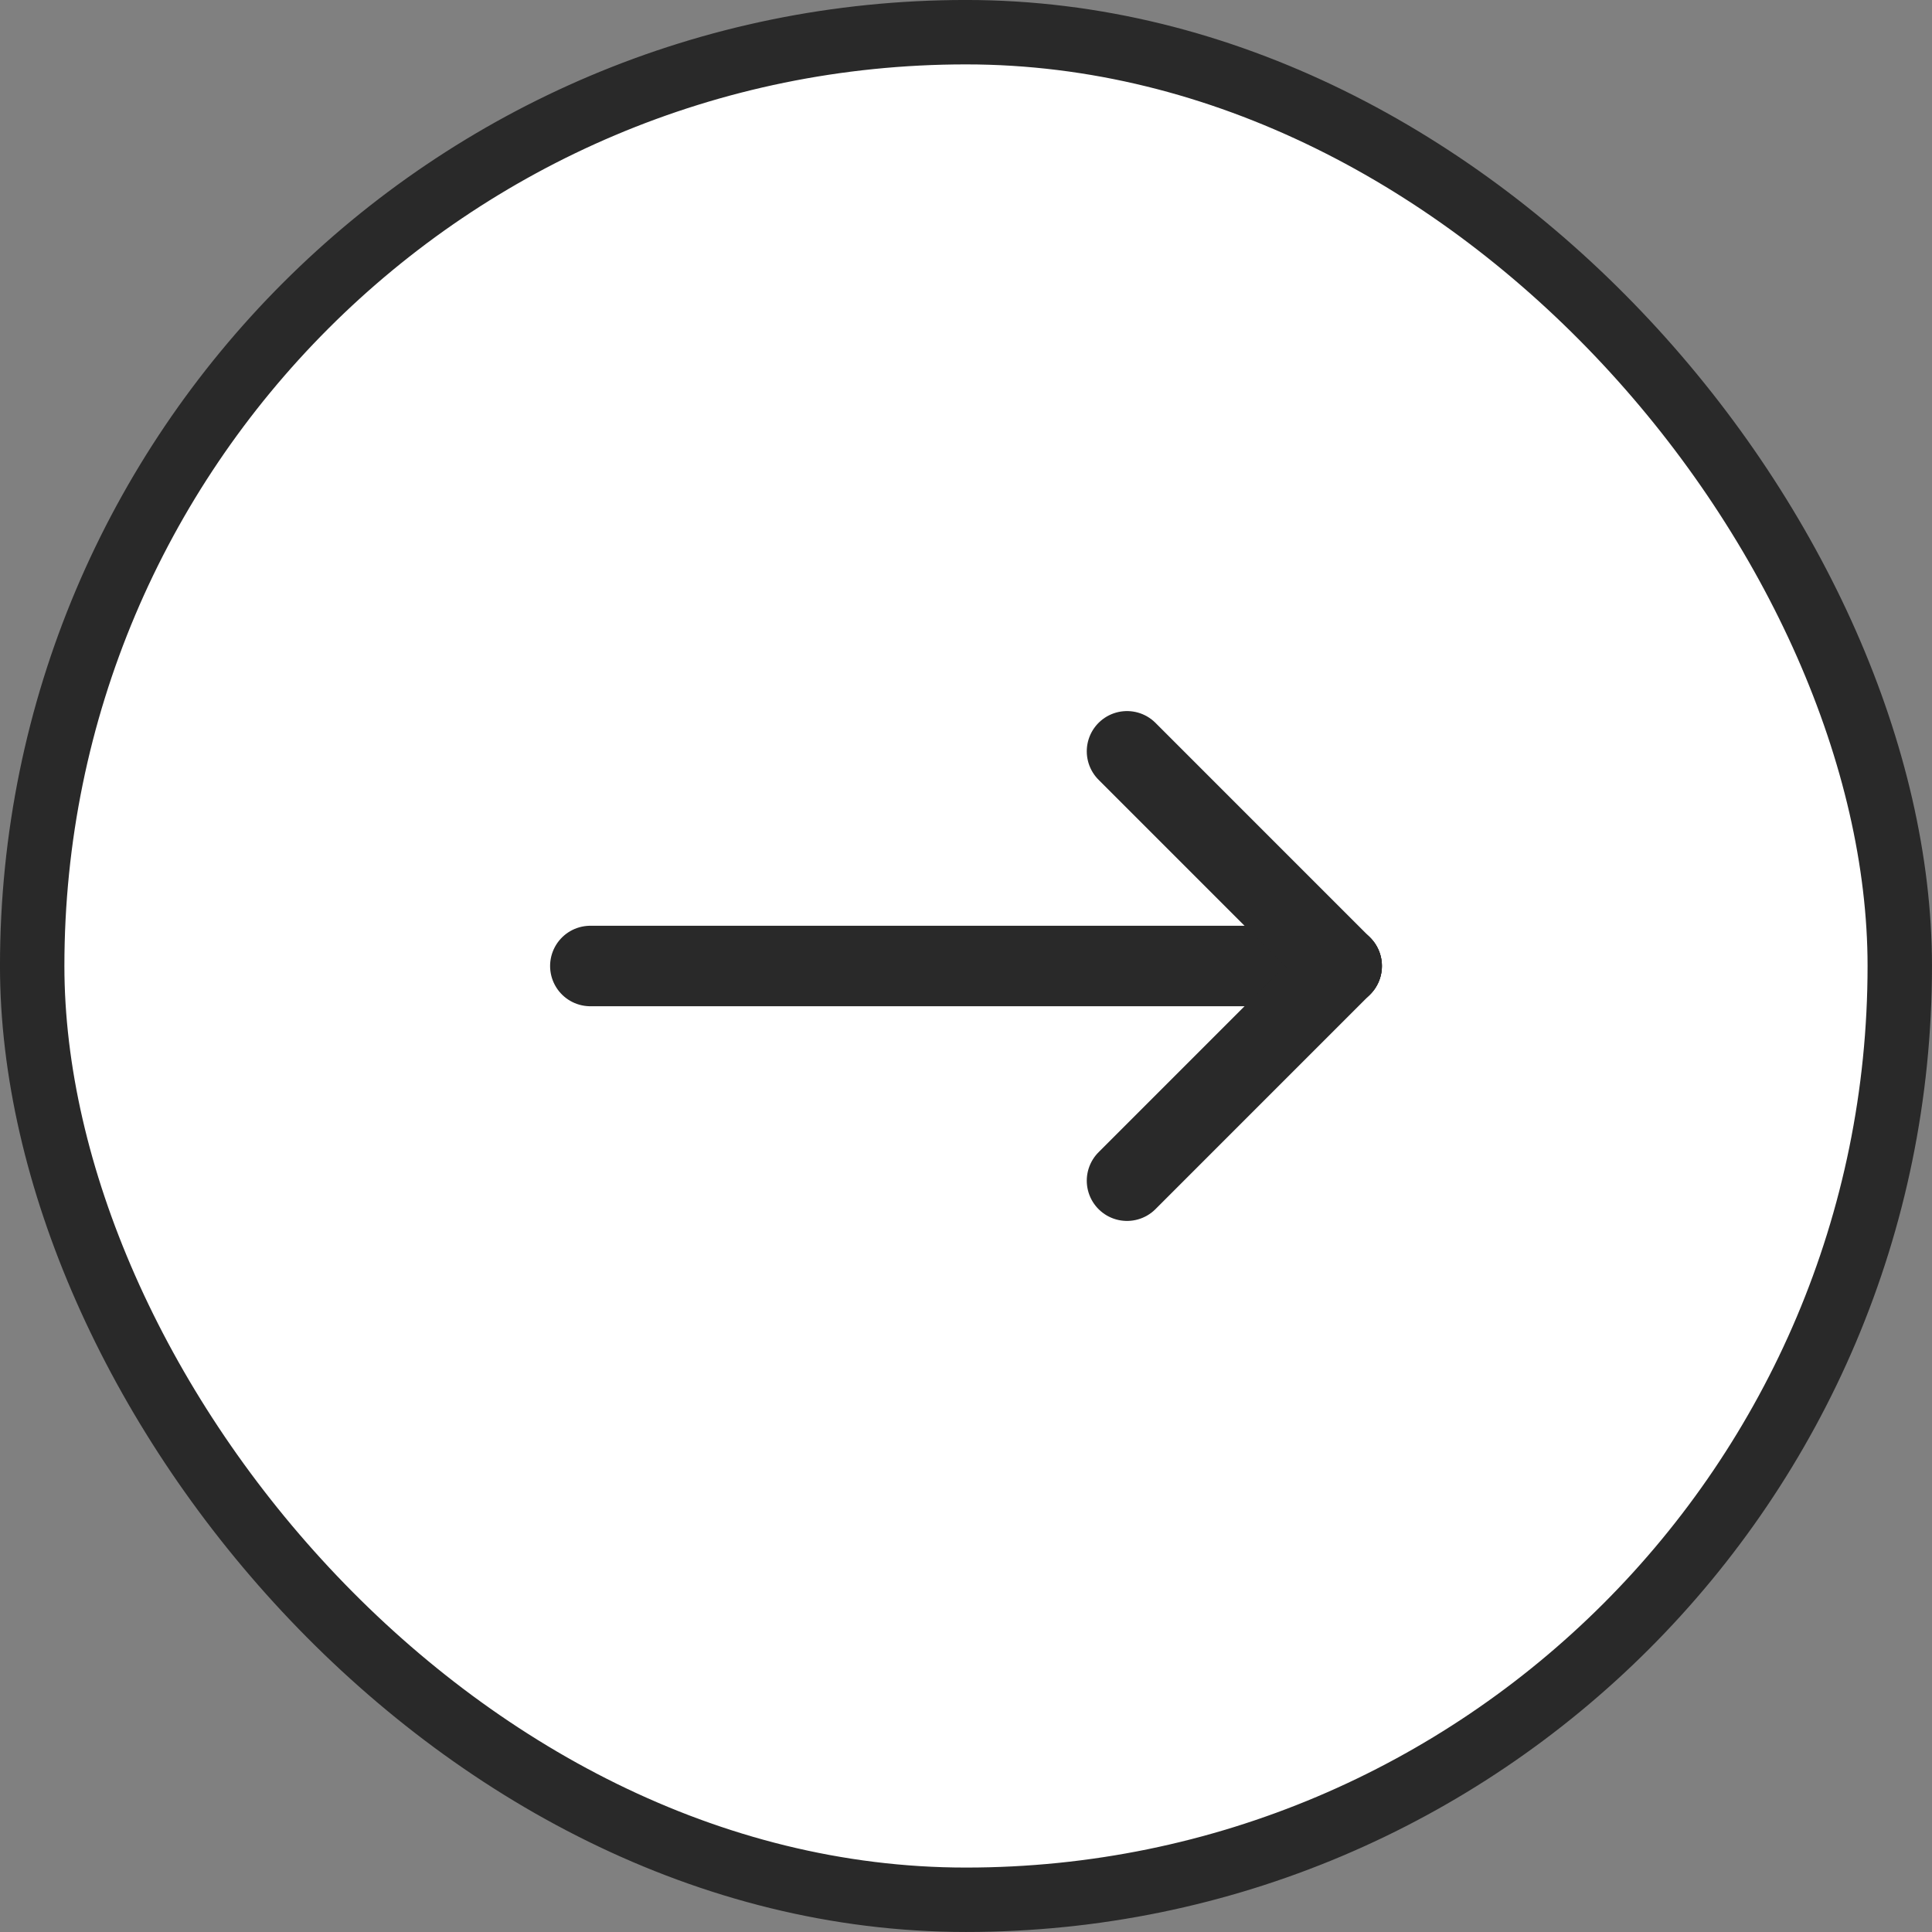 <svg width="50" height="50" viewBox="0 0 50 50" fill="none" xmlns="http://www.w3.org/2000/svg">
<rect x="0" y="0" width="50" height="50" fill="#808080" stroke="none"/>
<rect x="0.833" y="0.833" width="48.333" height="48.333" rx="24.167" fill="white"/>
<rect x="0.833" y="0.833" width="48.333" height="48.333" rx="24.167" stroke="#292929" stroke-width="1.667"/>
<g clip-path="url(#clip0_118_547)">
<path d="M15.278 25H34.722" stroke="#292929" stroke-width="2.083" stroke-linecap="round" stroke-linejoin="round"/>
<path d="M29.167 30.556L34.722 25" stroke="#292929" stroke-width="2.083" stroke-linecap="round" stroke-linejoin="round"/>
<path d="M29.167 19.444L34.722 25" stroke="#292929" stroke-width="2.083" stroke-linecap="round" stroke-linejoin="round"/>
</g>
<defs>
<clipPath id="clip0_118_547">
<rect width="33.333" height="33.333" fill="white" transform="translate(8.333 8.333)"/>
</clipPath>
</defs>
</svg>
